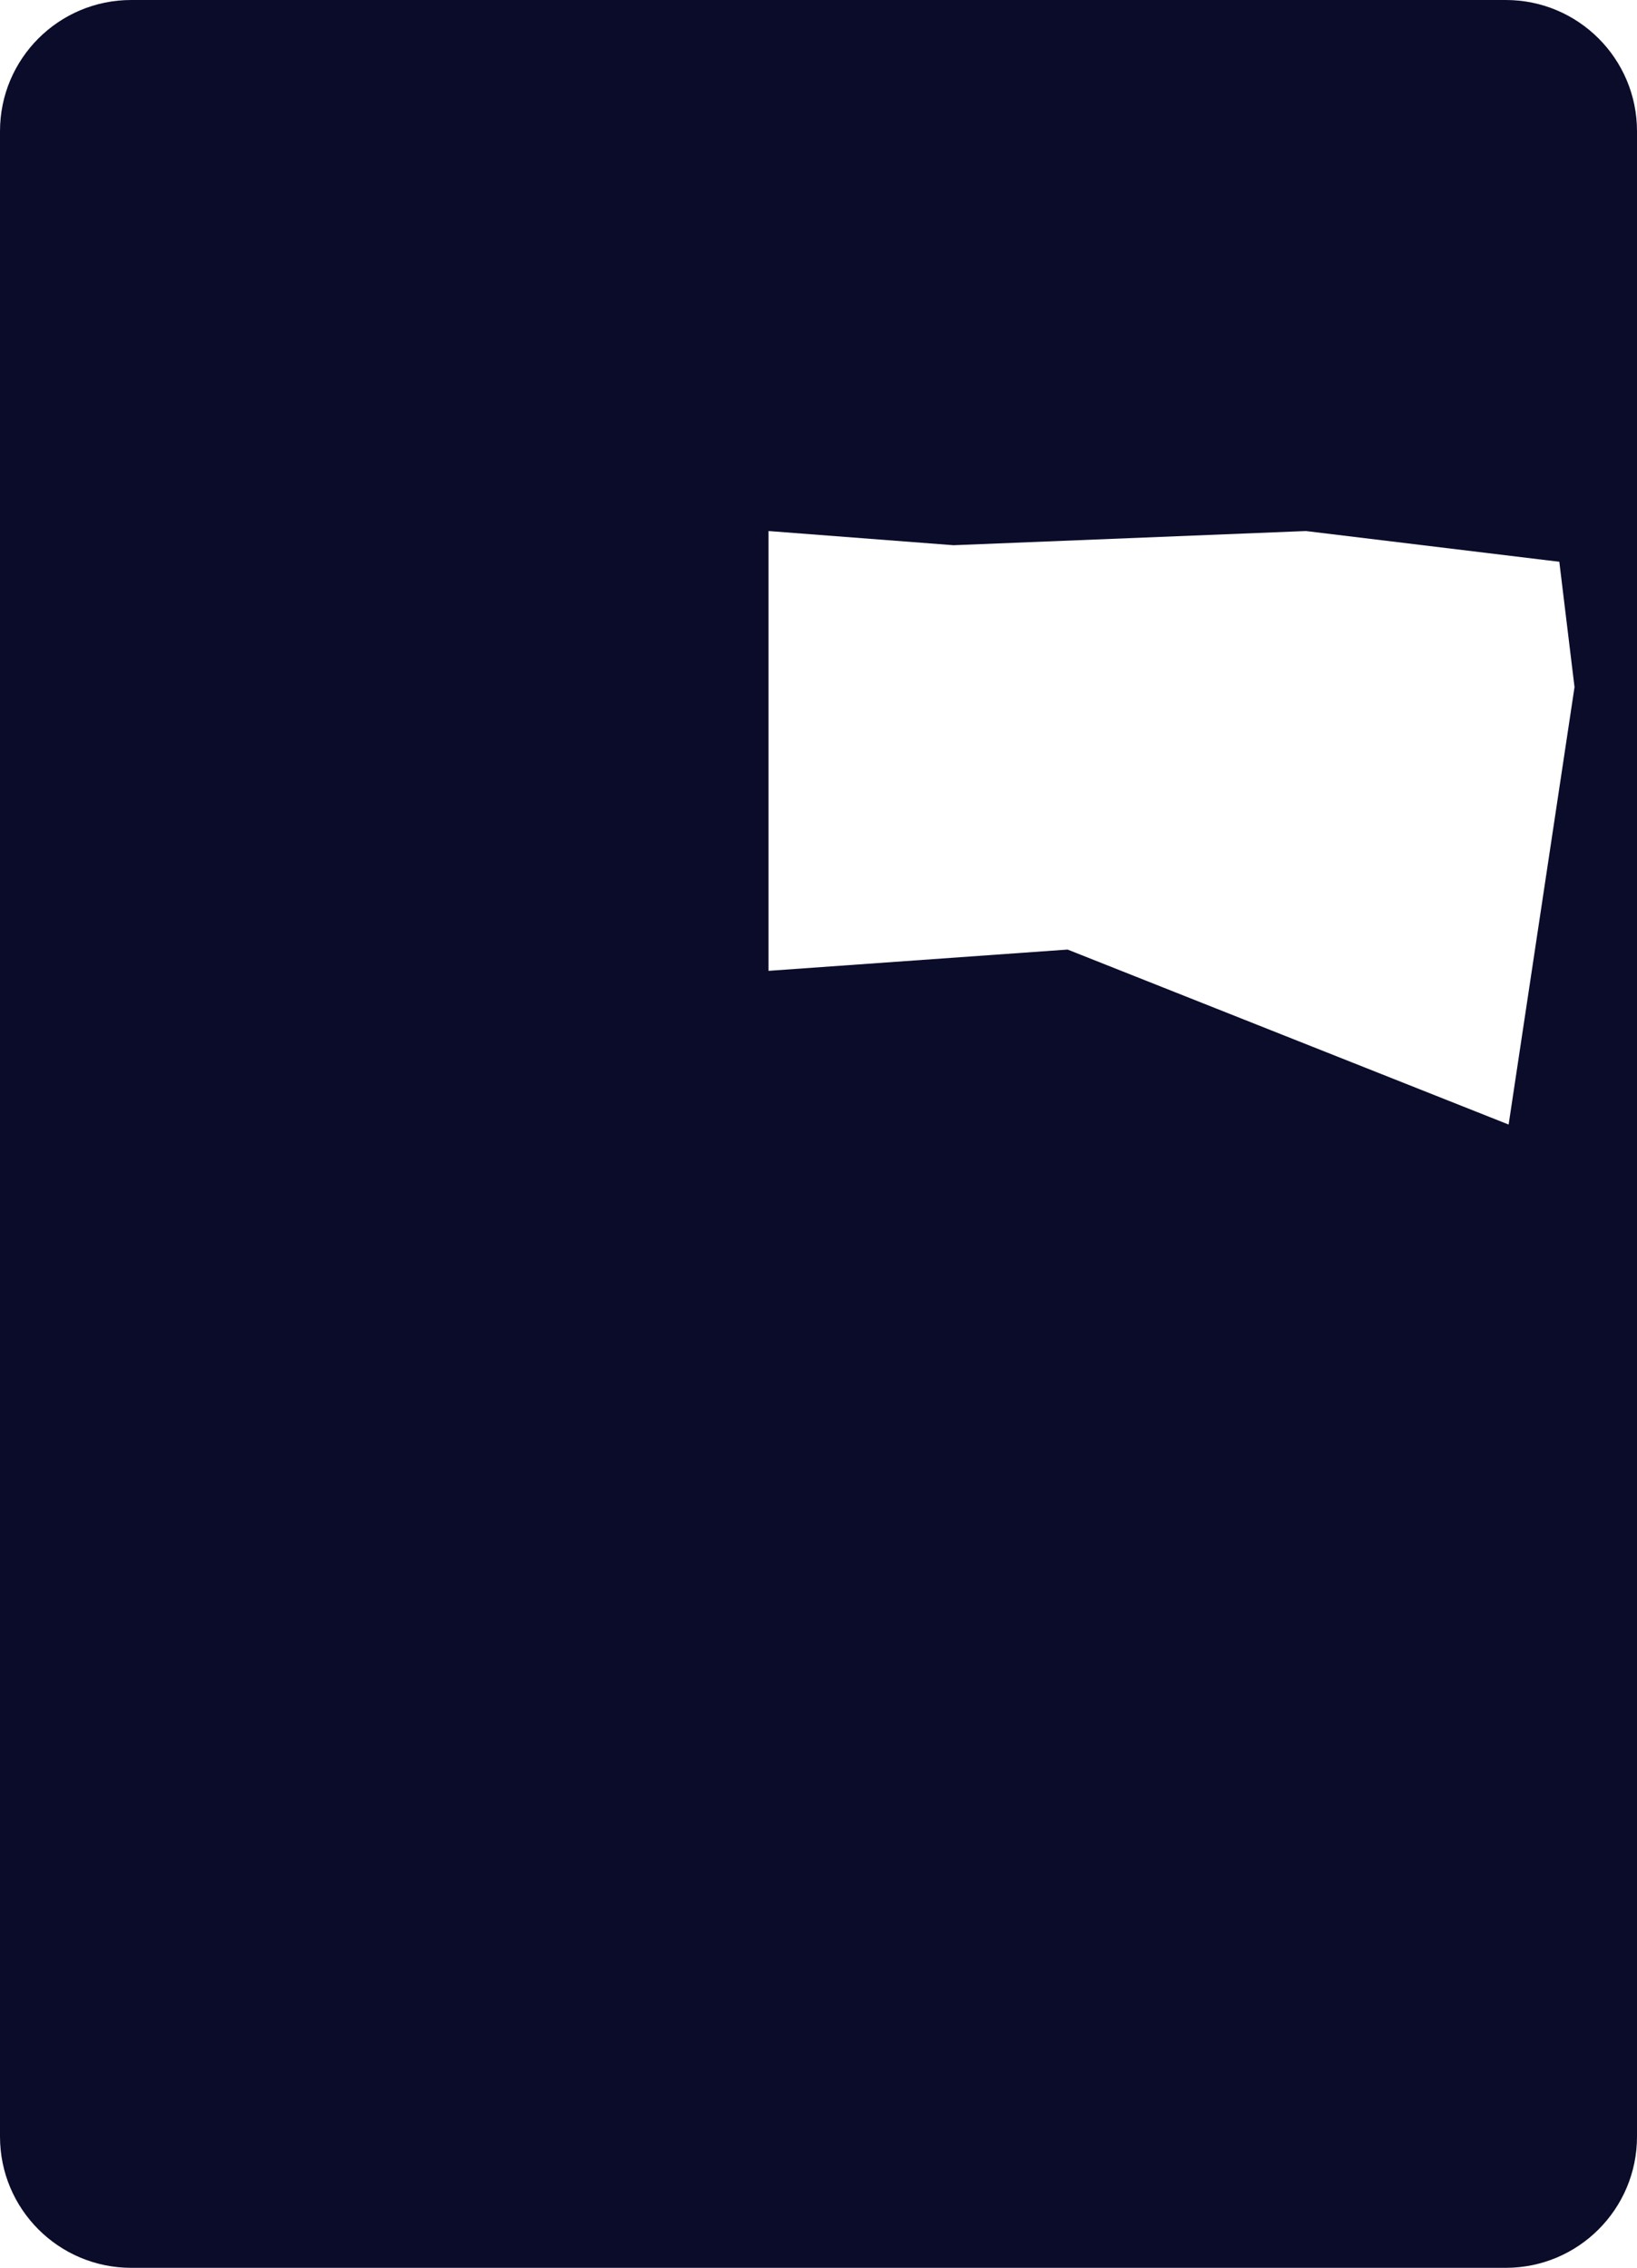 <svg width="262" height="363" viewBox="0 0 262 363" fill="none" xmlns="http://www.w3.org/2000/svg">
<path fill-rule="evenodd" clip-rule="evenodd" d="M0 21C0 9.402 9.402 0 21 0H241C252.598 0 262 9.402 262 21V342C262 353.598 252.598 363 241 363H21C9.402 363 0 353.598 0 342V21ZM152.613 87.271L209 85L249.566 89.92L252 109.98L241.453 180L170.868 151.992L123 155.398V85L152.613 87.271Z" fill="#0B0C2A"/>
</svg>
